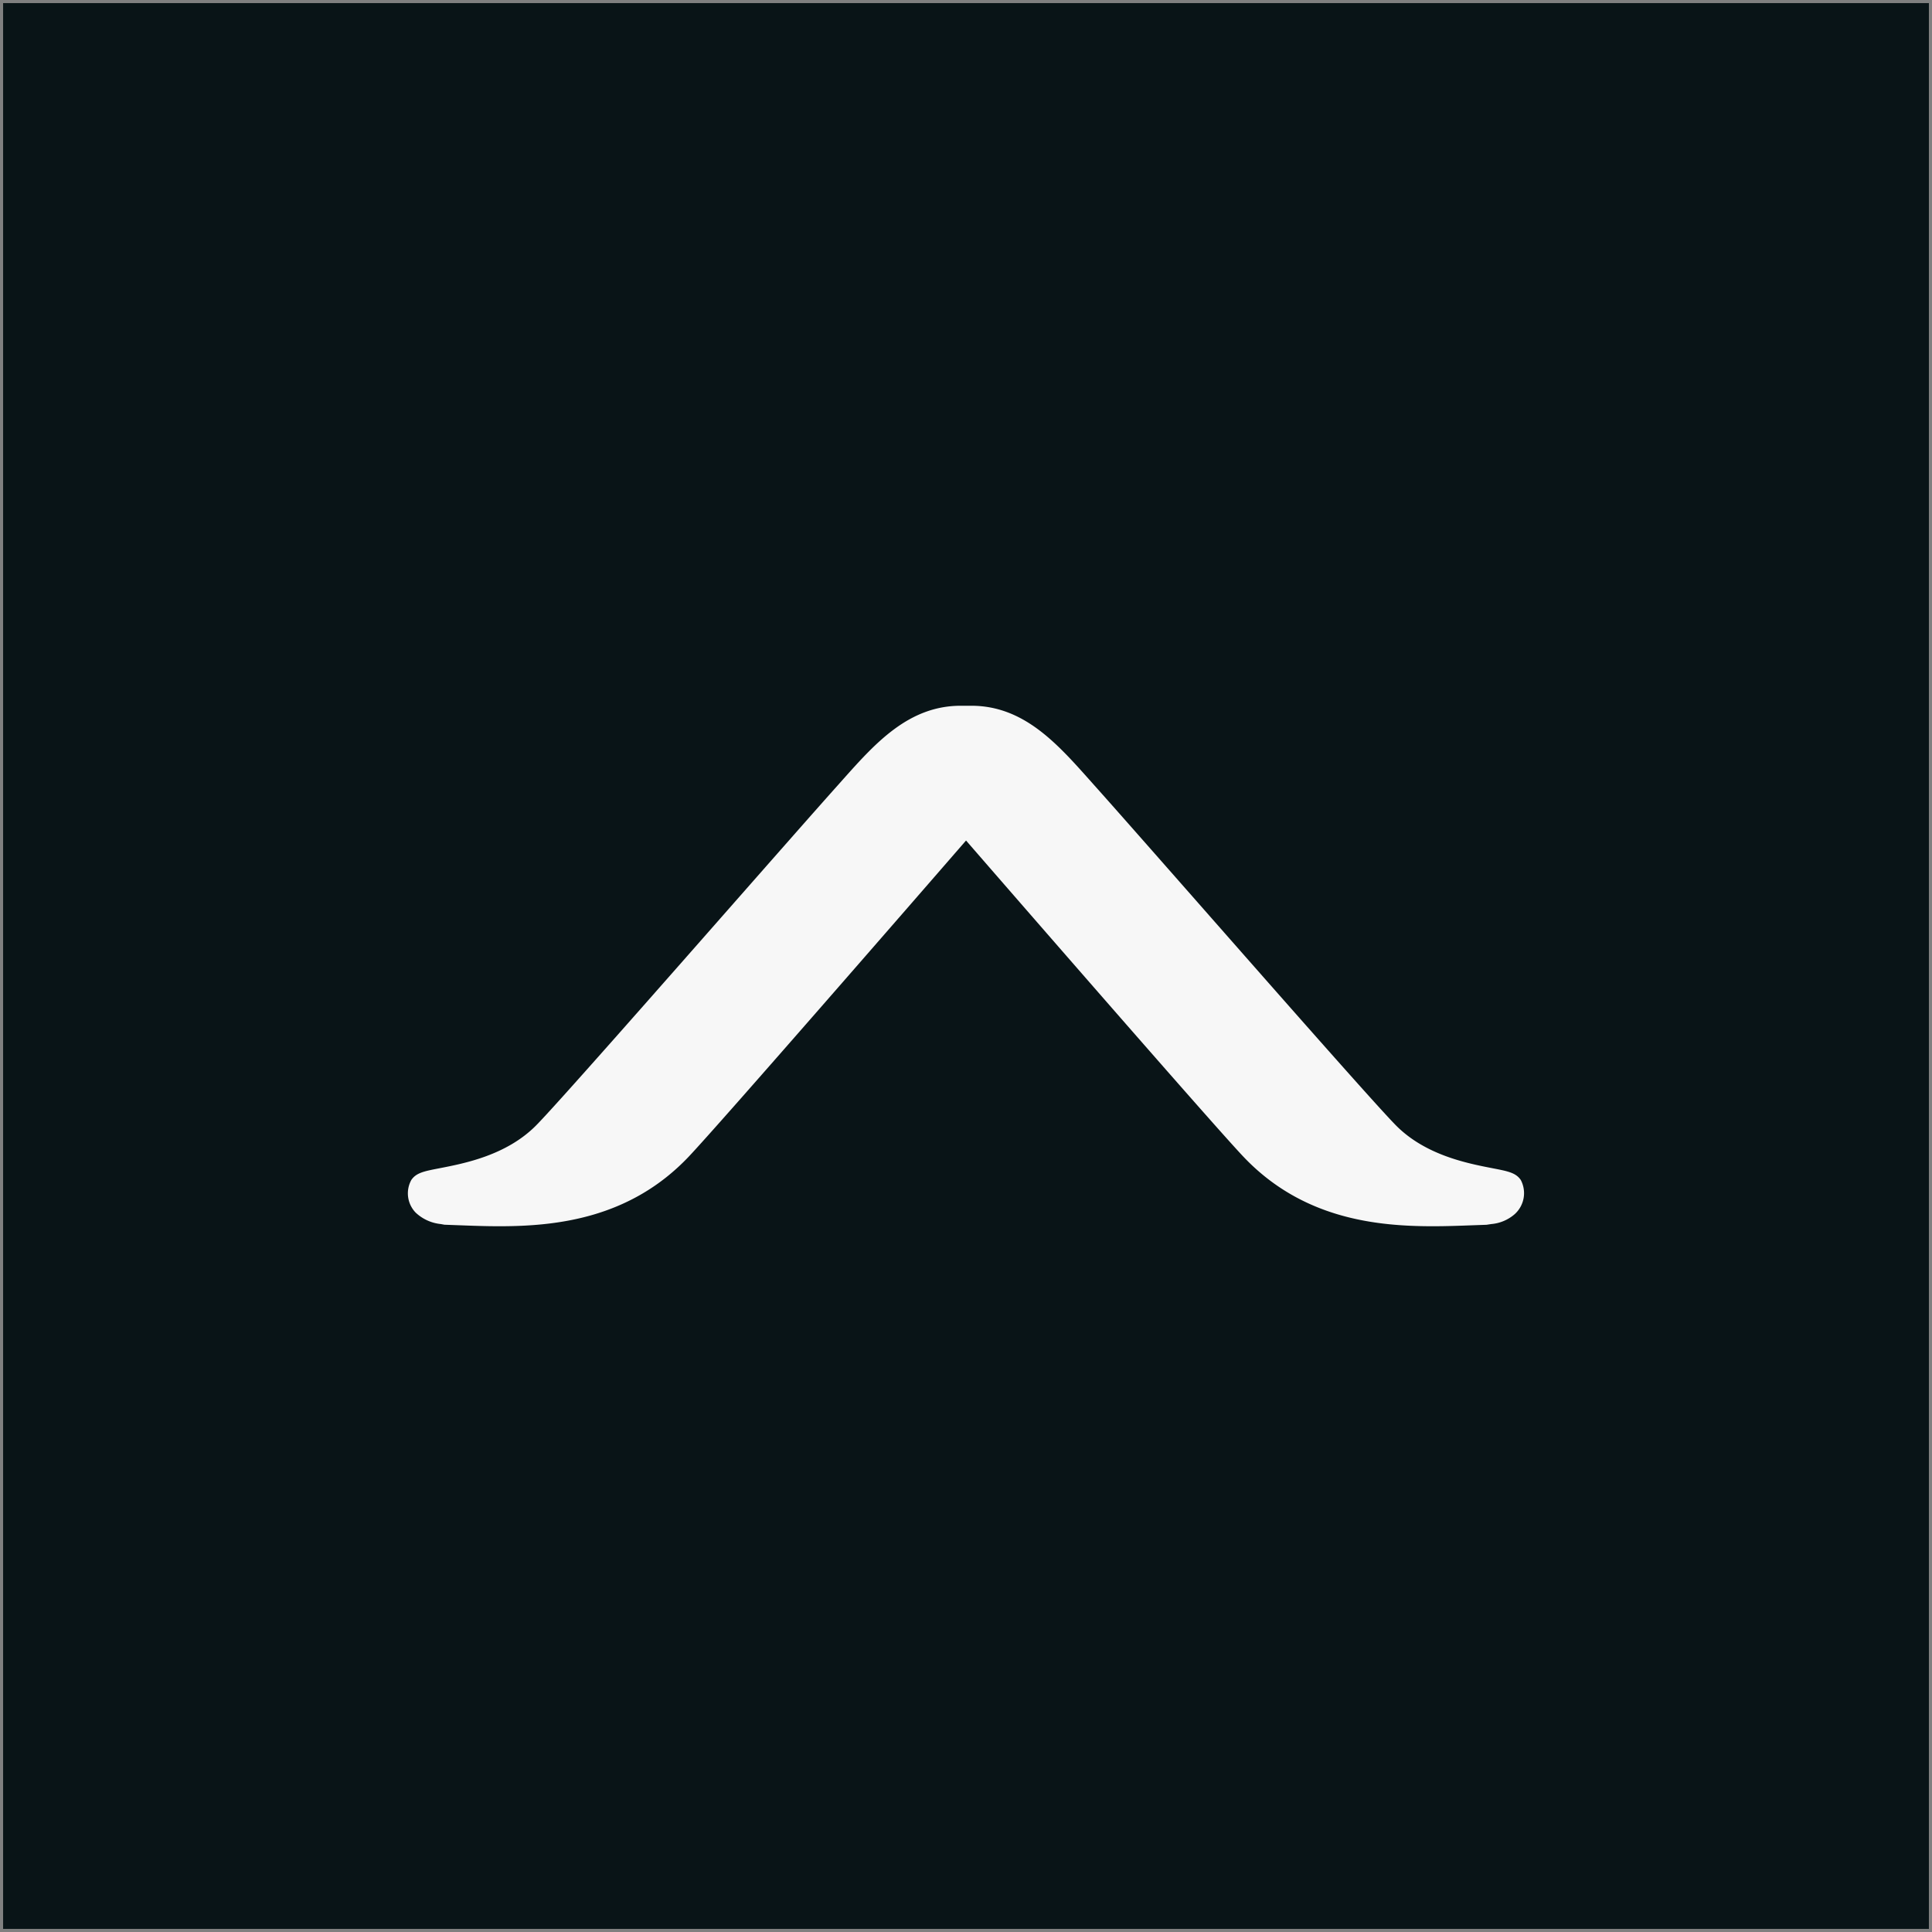 <svg xmlns="http://www.w3.org/2000/svg" viewBox="0 0 311 311"><rect x="0" y="0" width="311" height="311" fill="#808080" stroke="none"/><title>metro-310</title><rect x="0.5" y="0.5" width="310" height="310" style="fill:#091417"/><path d="M230.654,197.392c-9.259,0-21.098-1.271-30.508-11.204-5.018-5.303-36.551-41.577-44.639-50.888-8.087,9.311-39.62,45.585-44.639,50.888-9.411,9.932-21.25,11.204-30.508,11.204-2.286,0-4.482-.085-6.522-.161l-2.3-.085-.564-.104a6.919,6.919,0,0,1-4.065-1.845,4.462,4.462,0,0,1-.702-5.246c.792-1.167,2.049-1.413,4.553-1.897,4.013-.778,10.724-2.078,15.482-6.835,2.95-2.95,18.916-21.103,31.746-35.693,7.195-8.177,13.661-15.529,16.957-19.21l.764-.859c5.199-5.825,10.568-11.849,18.944-11.849h1.708c8.377,0,13.746,6.024,18.944,11.849l.764.859c3.297,3.681,9.762,11.033,16.957,19.21,12.83,14.59,28.796,32.742,31.746,35.693,4.757,4.757,11.469,6.057,15.482,6.835,2.504.484,3.761.73,4.549,1.888a4.546,4.546,0,0,1-.996,5.521,6.589,6.589,0,0,1-3.766,1.579l-.745.114-2.115.076C235.136,197.307,232.94,197.392,230.654,197.392Z" style="fill:#f7f7f7"/></svg>